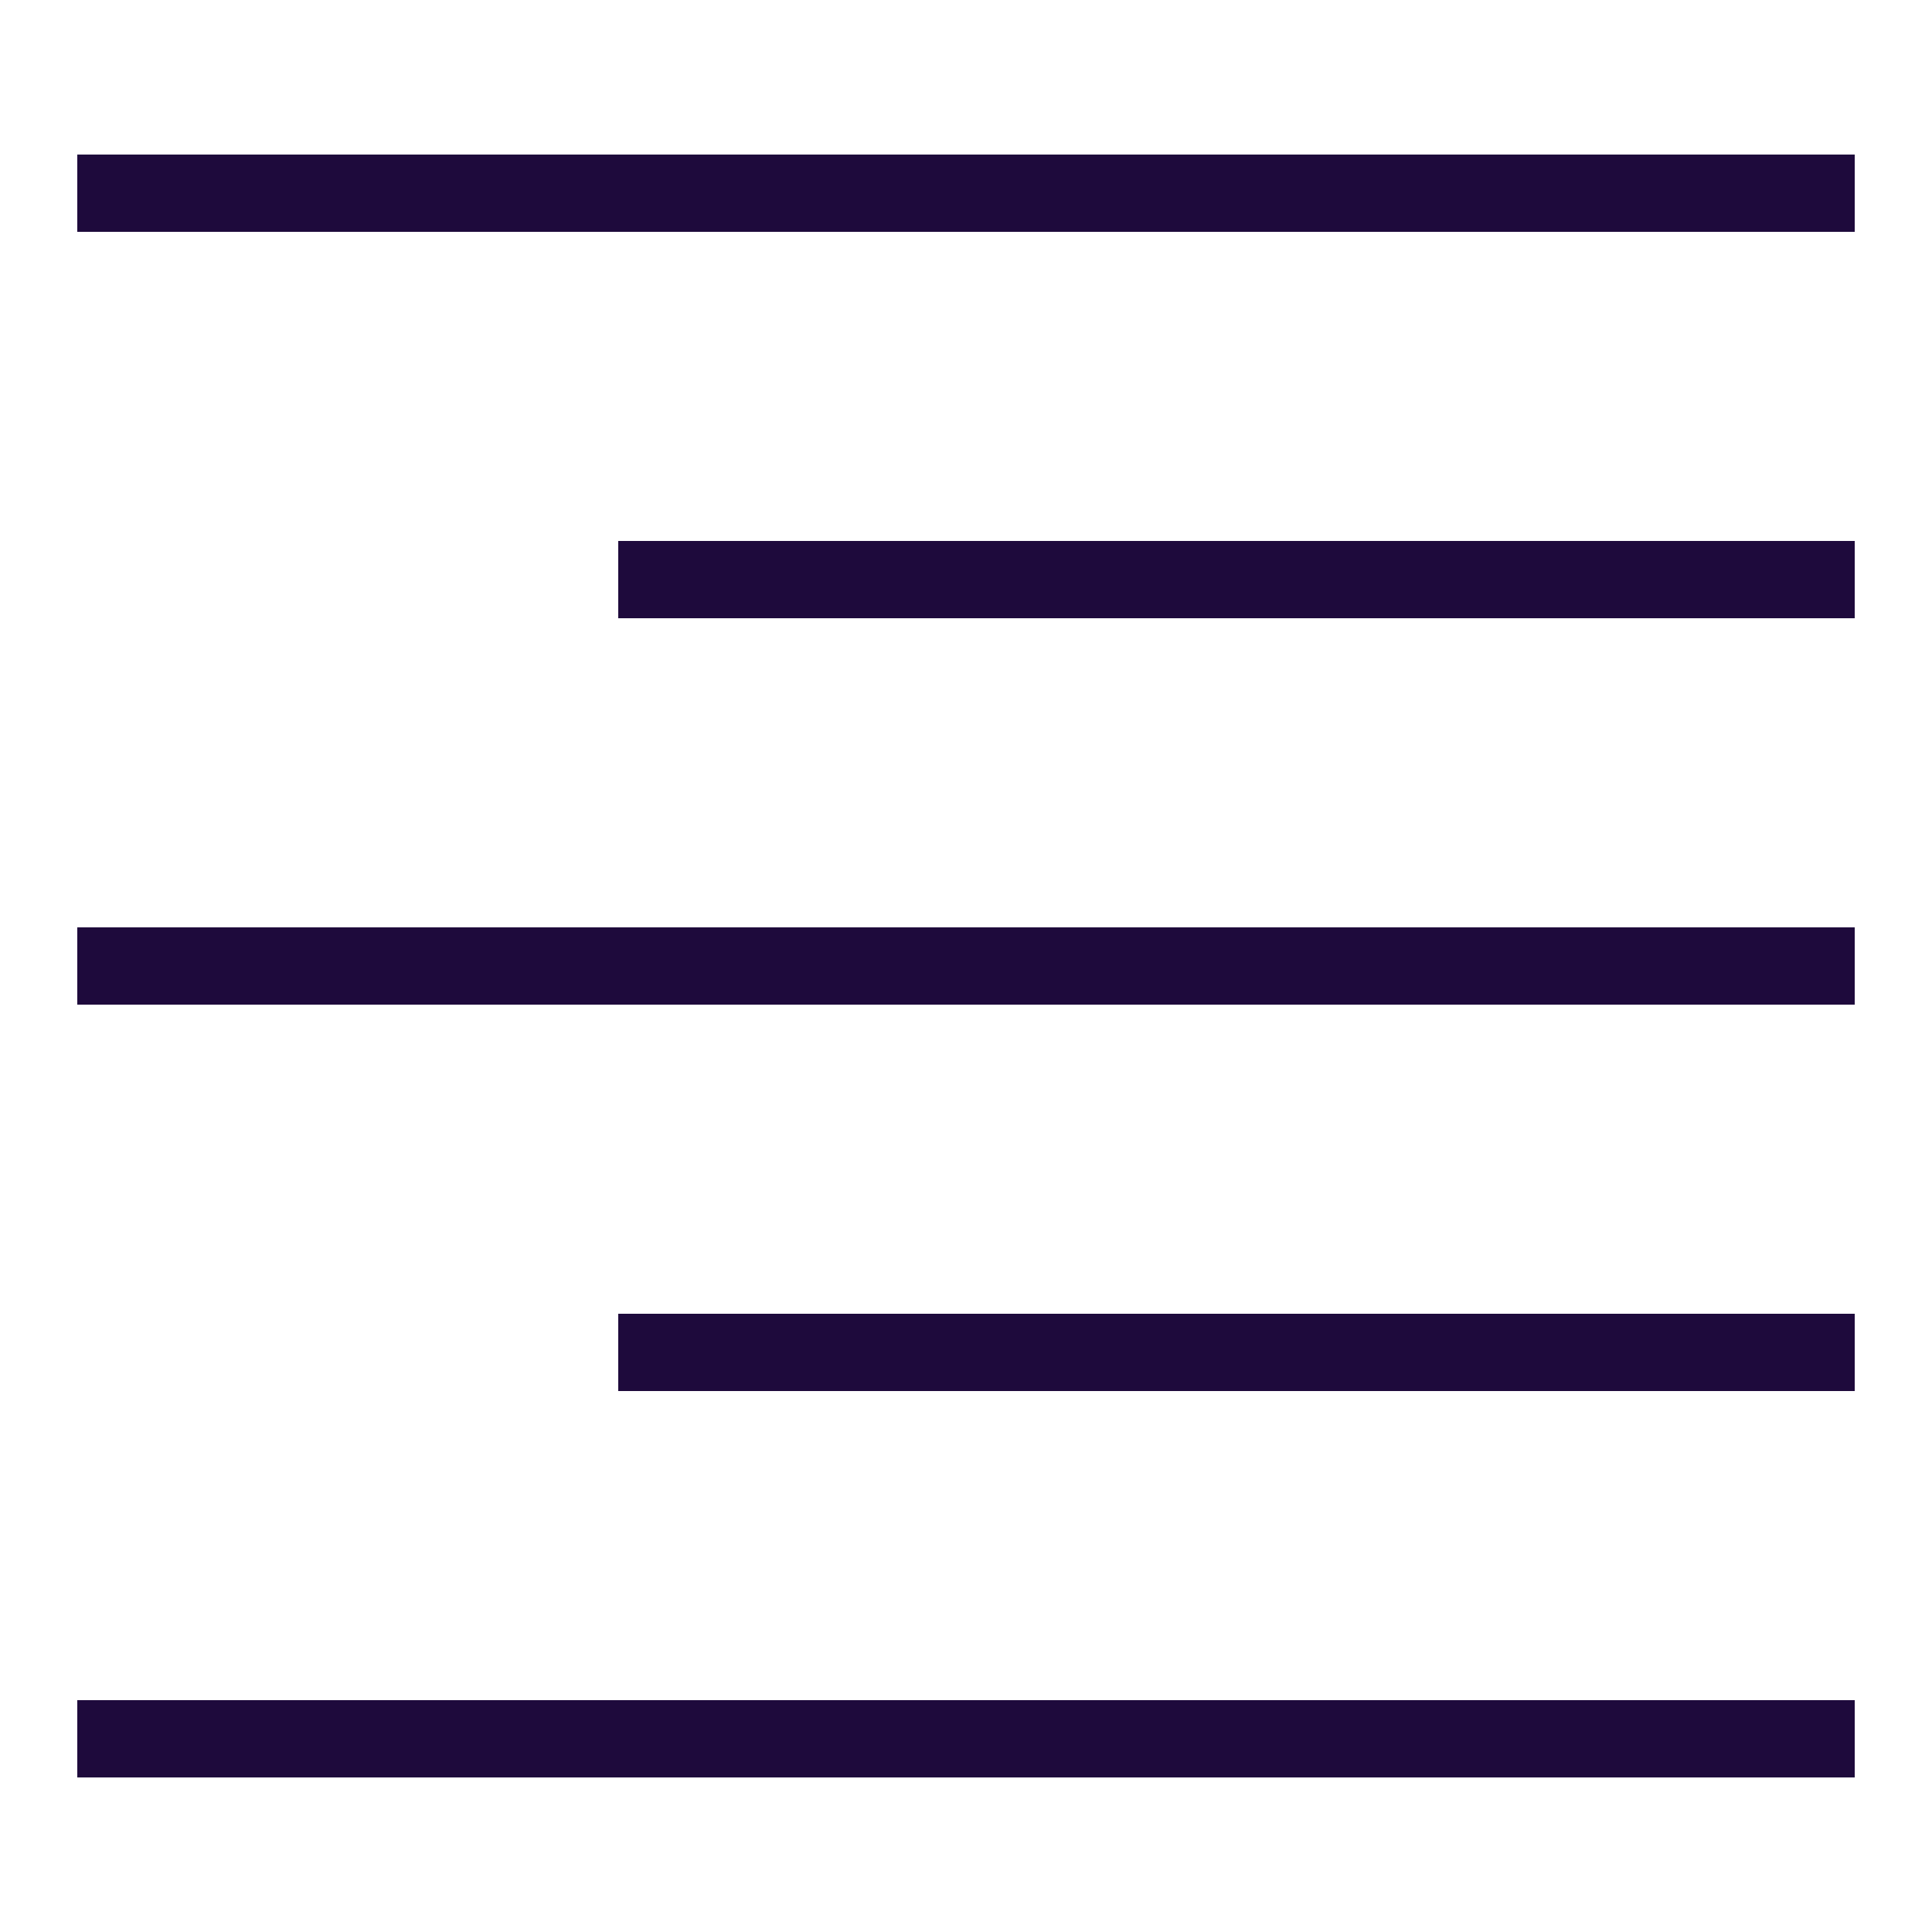 <svg xmlns="http://www.w3.org/2000/svg" x="0px" y="0px"
width="50" height="50"
viewBox="0 0 192 192"
style=" fill:#000000;"><g fill="none" fill-rule="nonzero" stroke="none" stroke-width="1" stroke-linecap="butt" stroke-linejoin="miter" stroke-miterlimit="10" stroke-dasharray="" stroke-dashoffset="0" font-family="none" font-weight="none" font-size="none" text-anchor="none" style="mix-blend-mode: normal"><path d="M0,192v-192h192v192z" fill="none"></path><g fill="#1e0a3c"><g id="surface1"><path d="M7.68,15.36v7.68h176.64v-7.68zM61.44,53.76v7.68h122.88v-7.68zM7.68,92.16v7.68h176.64v-7.68zM61.44,130.56v7.68h122.88v-7.68zM7.68,168.96v7.68h176.64v-7.68z"></path></g></g></g></svg>